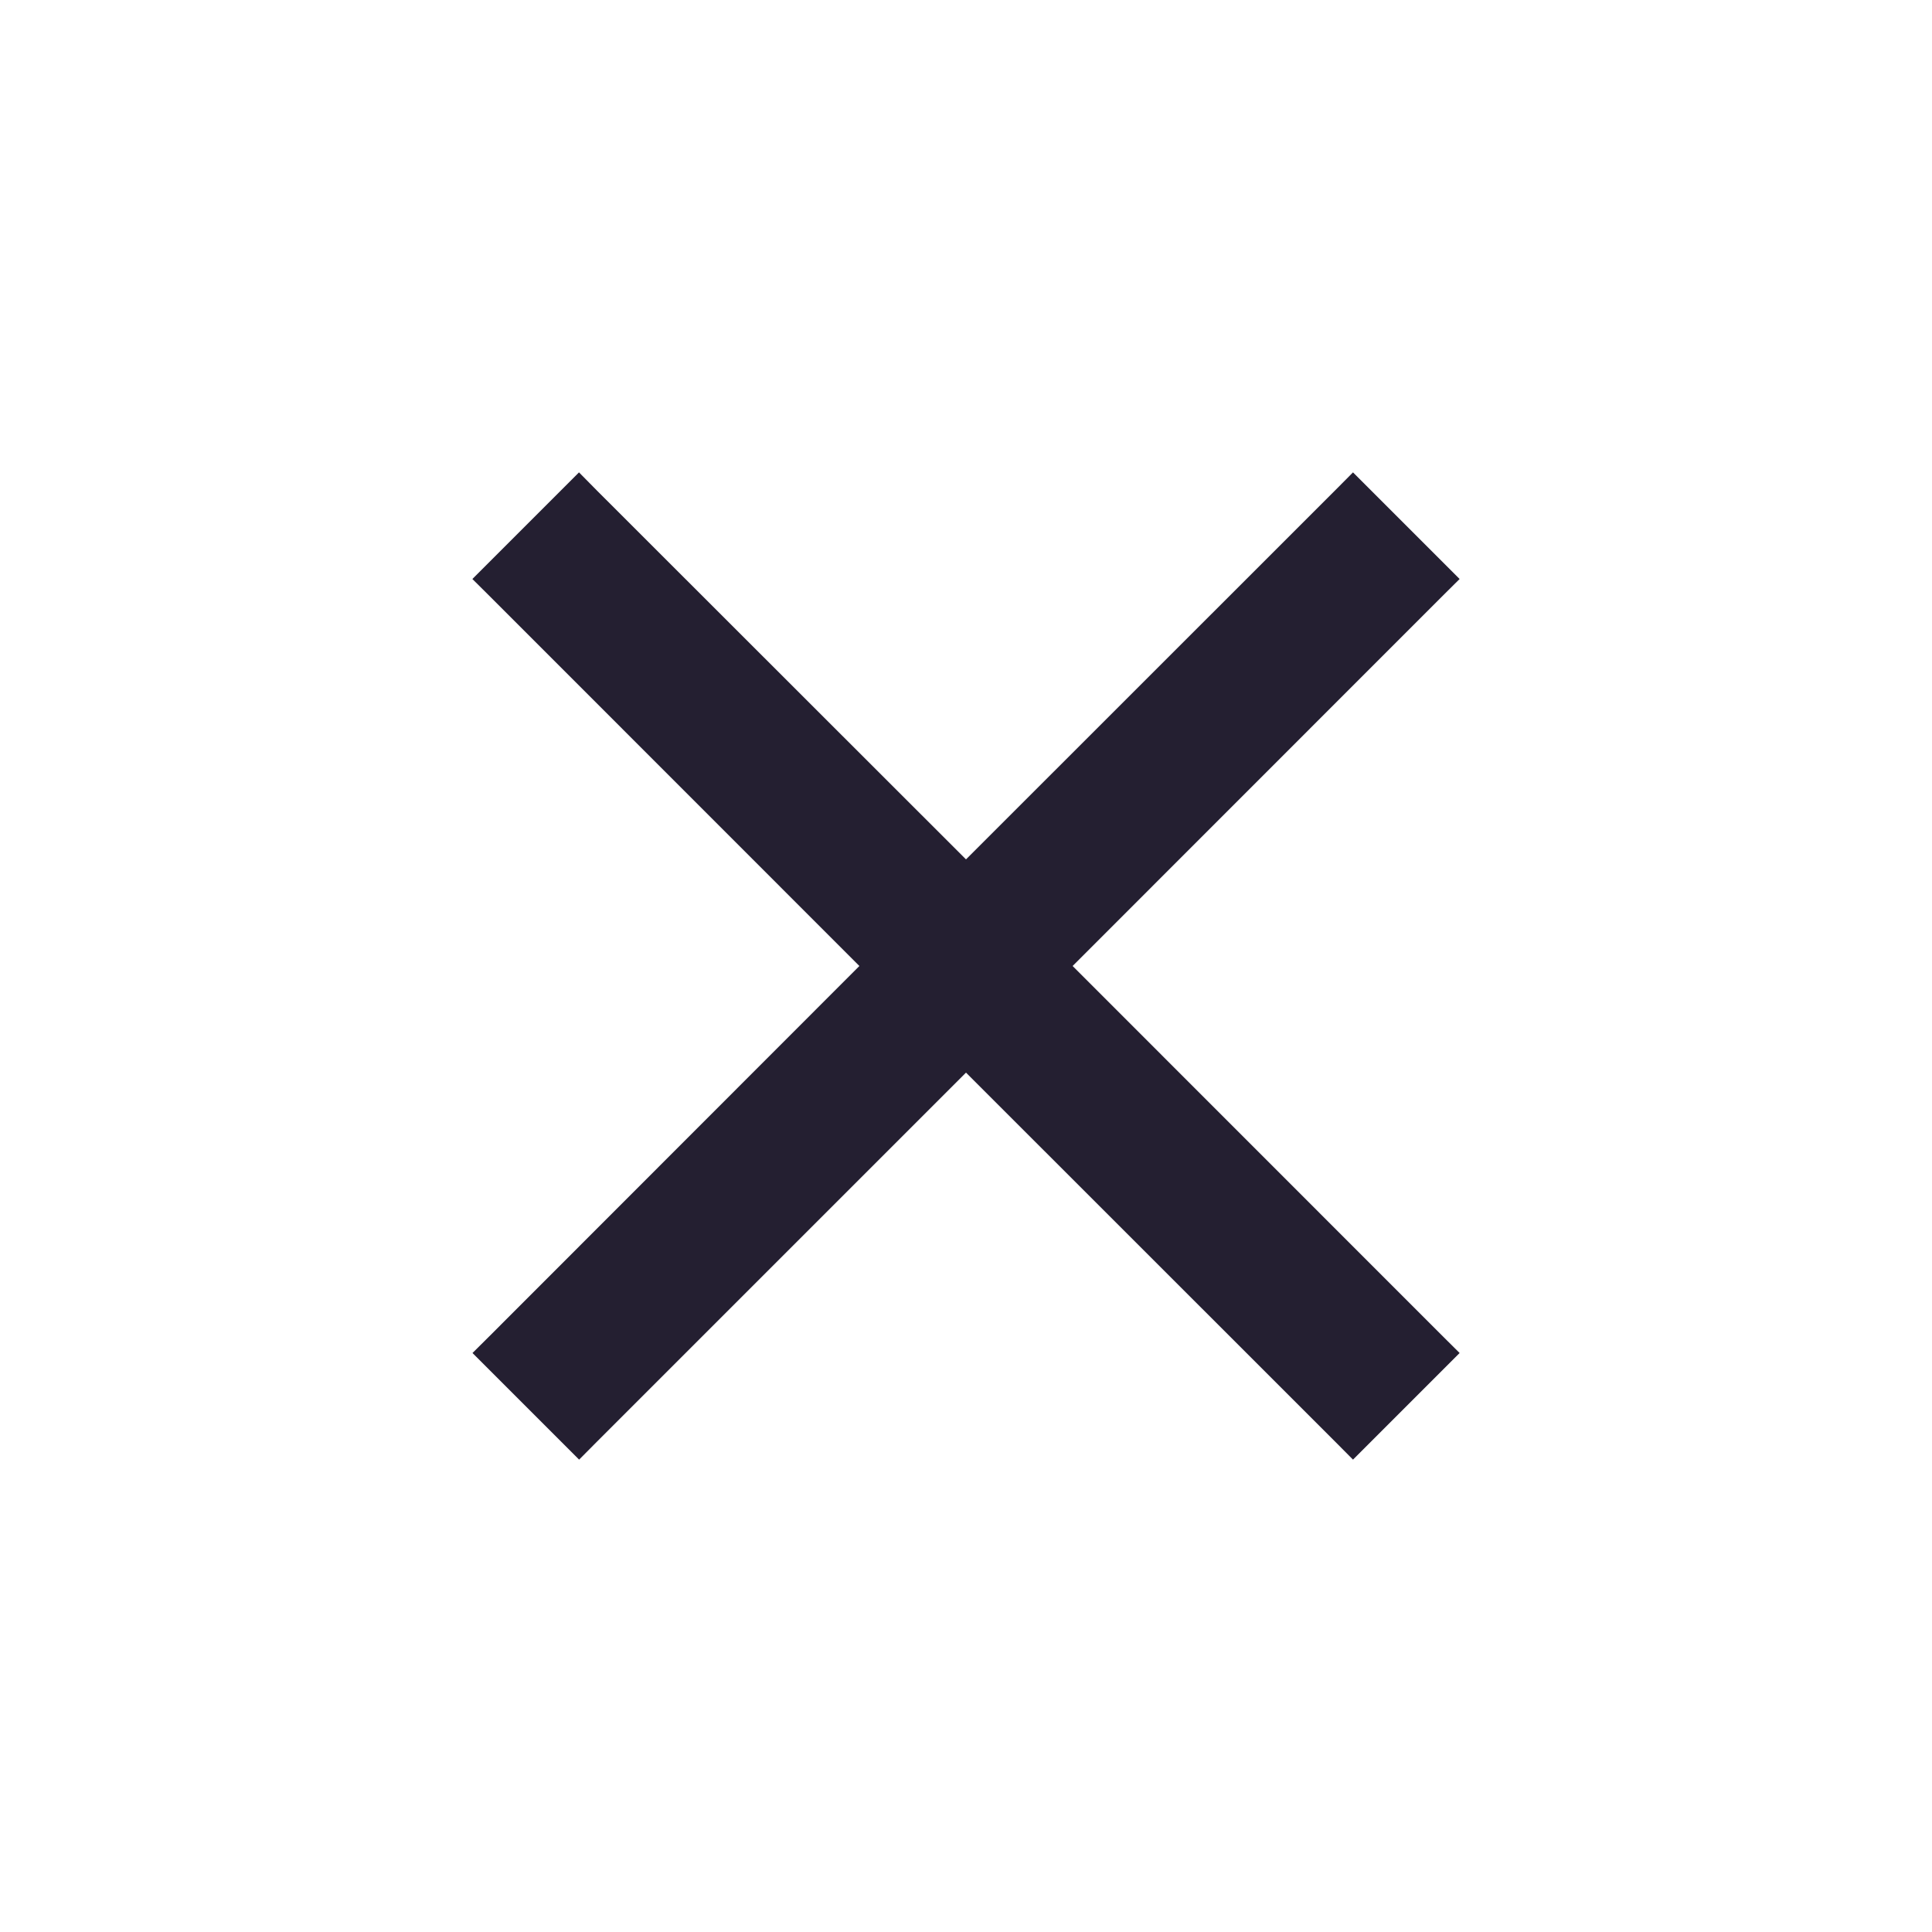 <svg xmlns="http://www.w3.org/2000/svg" width="16" height="16" version="1.1">
 <path fill-rule="evenodd" d="M4.795 3.912l-.883.883.147.146L7.117 8 4.06 11.059l-.147.146.883.883.146-.147L8 8.883l3.059 3.058.146.147.883-.883-.147-.146L8.883 8l3.058-3.059.147-.146-.883-.883-.146.147L8 7.117 4.941 4.06z" font-family="sans-serif" font-weight="400" overflow="visible" style="fill:#241f31"/>
</svg>
